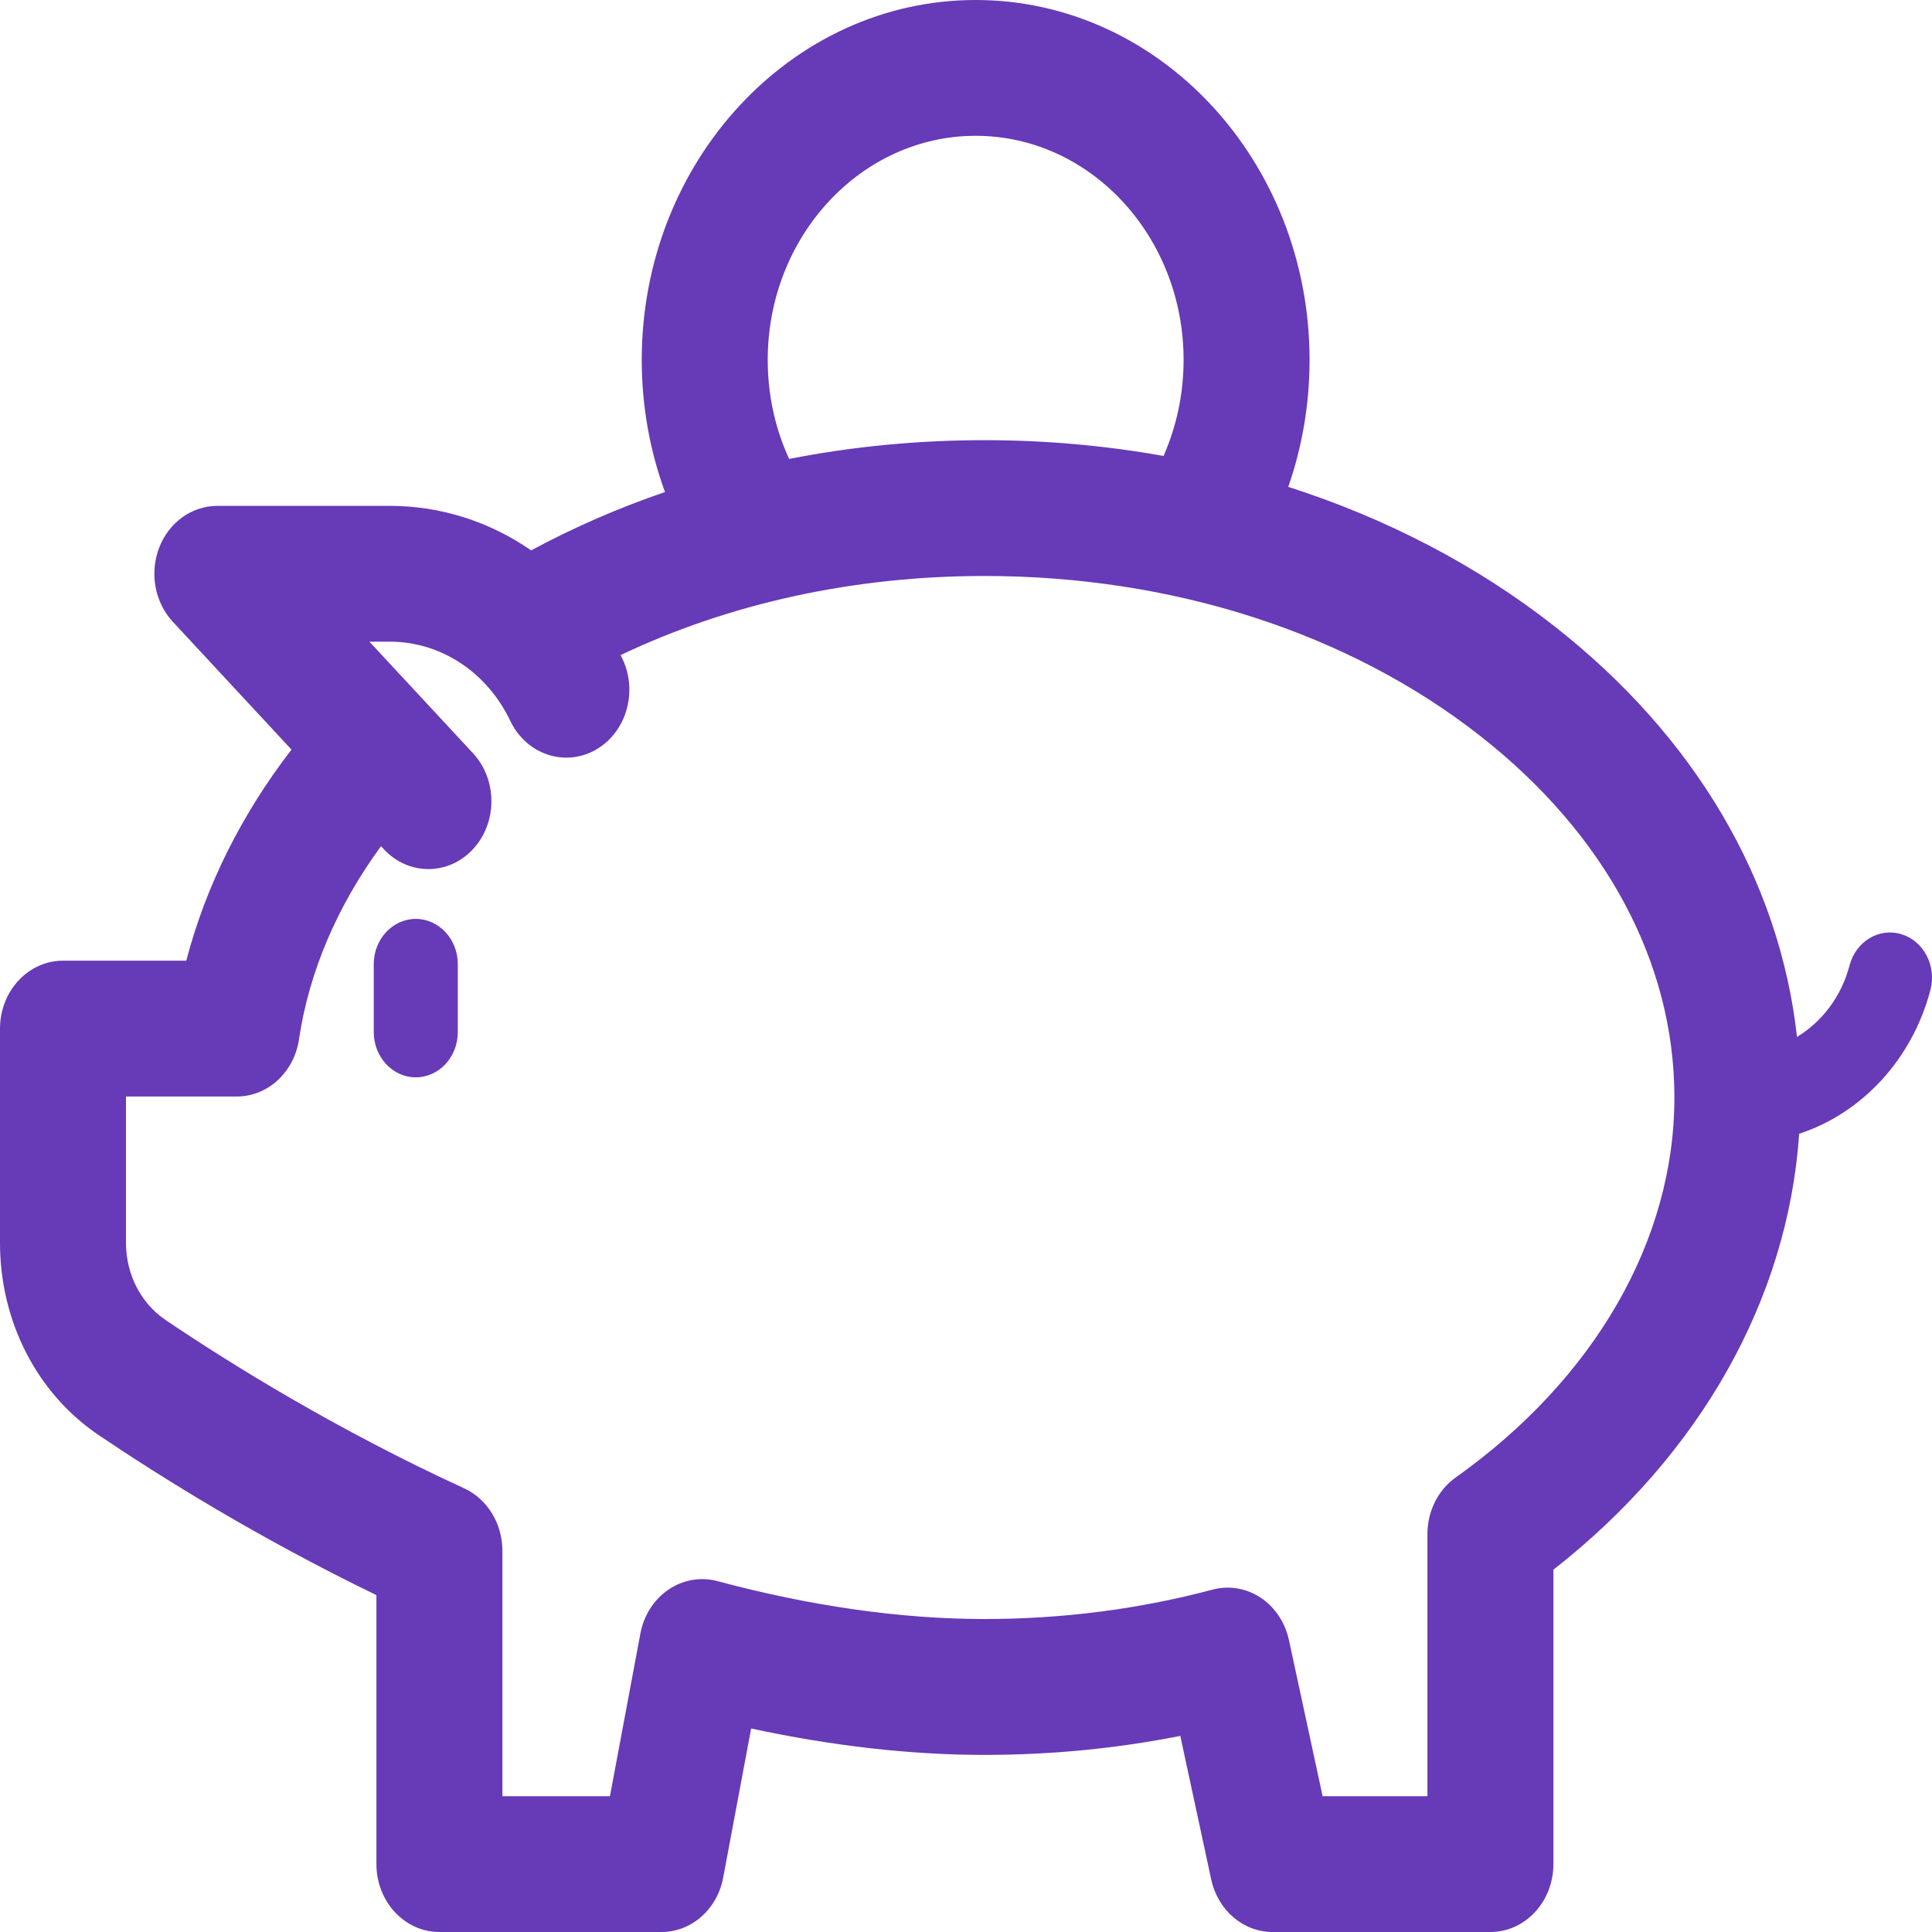 <svg width="24" height="24" viewBox="0 0 24 24" fill="none" xmlns="http://www.w3.org/2000/svg">
<path d="M5.165 11.415C4.877 11.415 4.643 11.667 4.643 11.977V12.821C4.643 13.131 4.877 13.383 5.165 13.383C5.453 13.383 5.687 13.131 5.687 12.821V11.977C5.687 11.667 5.453 11.415 5.165 11.415Z" fill="#673AB7"/>
<path d="M23.62 11.605C23.343 11.52 23.055 11.694 22.976 11.992C22.875 12.378 22.634 12.693 22.323 12.881C22.107 10.936 21.054 9.144 19.303 7.774C18.341 7.02 17.22 6.438 16.003 6.048C16.177 5.549 16.268 5.017 16.268 4.471C16.268 2.005 14.407 0 12.12 0C9.833 0 7.972 2.005 7.972 4.471C7.972 5.041 8.071 5.595 8.261 6.112C7.683 6.31 7.127 6.552 6.598 6.837C6.085 6.482 5.479 6.284 4.842 6.284H2.7C2.383 6.284 2.098 6.489 1.977 6.804C1.856 7.12 1.923 7.482 2.147 7.724L3.621 9.312C3 10.117 2.557 11.005 2.314 11.934H0.783C0.35 11.934 0 12.312 0 12.778V15.438C0 16.416 0.459 17.31 1.228 17.829C2.011 18.357 3.216 19.108 4.676 19.815V23.157C4.676 23.622 5.026 24 5.458 24H8.217C8.59 24 8.911 23.717 8.984 23.323L9.331 21.472C10.339 21.689 11.311 21.8 12.23 21.8C13.055 21.8 13.87 21.721 14.662 21.564L15.046 23.347C15.129 23.73 15.444 24 15.809 24H18.514C18.947 24 19.297 23.622 19.297 23.156V19.499C21.12 18.073 22.21 16.138 22.35 14.084C23.123 13.831 23.752 13.166 23.98 12.299C24.059 12 23.898 11.689 23.62 11.605ZM9.537 4.471C9.537 2.936 10.696 1.687 12.12 1.687C13.544 1.687 14.703 2.936 14.703 4.471C14.703 4.889 14.617 5.294 14.454 5.664C13.732 5.535 12.987 5.468 12.23 5.468C11.401 5.468 10.588 5.547 9.803 5.701C9.628 5.321 9.537 4.904 9.537 4.471ZM18.084 18.353C17.864 18.509 17.732 18.773 17.732 19.057V22.313H16.43L16.012 20.375C15.965 20.155 15.838 19.965 15.659 19.846C15.48 19.728 15.265 19.693 15.062 19.747C14.154 19.989 13.201 20.112 12.23 20.112C11.197 20.112 10.08 19.954 8.911 19.641C8.704 19.586 8.484 19.624 8.304 19.747C8.123 19.87 7.997 20.067 7.955 20.293L7.577 22.313H6.241V19.264C6.241 18.926 6.054 18.621 5.765 18.488C4.185 17.762 2.877 16.951 2.059 16.399C1.75 16.191 1.565 15.831 1.565 15.438V13.621H2.942C3.326 13.621 3.654 13.32 3.714 12.911C3.839 12.072 4.189 11.254 4.733 10.512L4.768 10.549C4.921 10.714 5.121 10.796 5.322 10.796C5.522 10.796 5.722 10.714 5.875 10.549C6.181 10.22 6.181 9.686 5.875 9.356L4.589 7.971H4.842C5.475 7.971 6.049 8.348 6.339 8.955C6.537 9.369 7.009 9.531 7.394 9.318C7.778 9.104 7.929 8.596 7.731 8.182C7.724 8.167 7.716 8.153 7.709 8.138C9.063 7.494 10.608 7.155 12.23 7.155C14.564 7.155 16.75 7.859 18.384 9.139C19.942 10.359 20.8 11.955 20.8 13.634C20.8 15.406 19.81 17.126 18.084 18.353Z" fill="#673AB7"/>
</svg>
